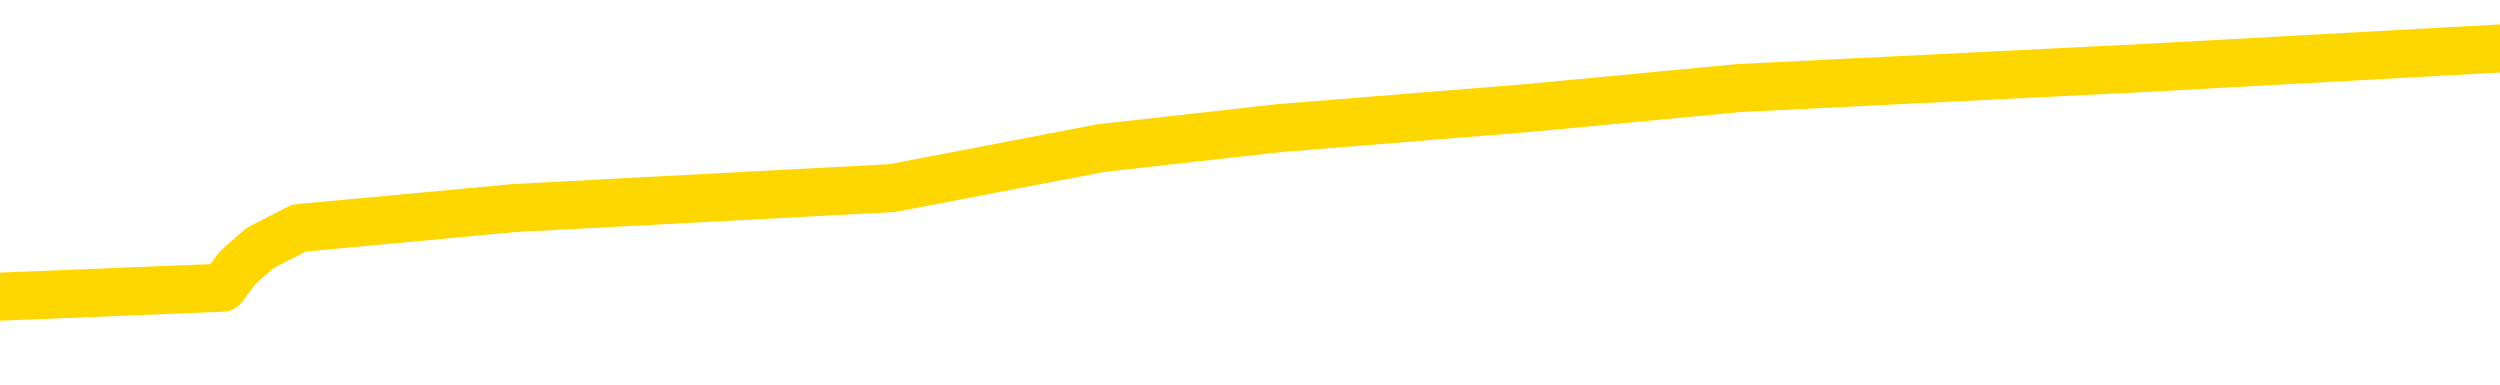 <svg xmlns="http://www.w3.org/2000/svg" version="1.1" viewBox="0 0 6500 1000">
	<path fill="none" stroke="gold" stroke-width="125" stroke-linecap="round" stroke-linejoin="round" d="M0 150878  L-1038487 150878 L-1038303 150826 L-1037813 150722 L-1037519 150670 L-1037208 150567 L-1036974 150515 L-1036920 150411 L-1036861 150307 L-1036708 150255 L-1036667 150152 L-1036535 150100 L-1036242 150048 L-1035702 150048 L-1035091 149996 L-1035043 149996 L-1034403 149944 L-1034370 149944 L-1033844 149944 L-1033712 149892 L-1033322 149788 L-1032993 149685 L-1032876 149581 L-1032665 149477 L-1031948 149477 L-1031378 149425 L-1031271 149425 L-1031096 149373 L-1030875 149269 L-1030474 149217 L-1030448 149114 L-1029520 149010 L-1029432 148906 L-1029350 148802 L-1029280 148699 L-1028983 148647 L-1028831 148543 L-1026941 148595 L-1026840 148595 L-1026577 148595 L-1026284 148647 L-1026142 148543 L-1025894 148543 L-1025858 148491 L-1025700 148439 L-1025236 148335 L-1024983 148283 L-1024771 148180 L-1024519 148128 L-1024171 148076 L-1023243 147972 L-1023150 147868 L-1022739 147816 L-1021568 147713 L-1020379 147661 L-1020287 147557 L-1020259 147453 L-1019993 147349 L-1019694 147245 L-1019565 147142 L-1019528 147038 L-1018713 147038 L-1018329 147090 L-1017269 147142 L-1017208 147142 L-1016943 148180 L-1016471 149166 L-1016279 150152 L-1016015 151138 L-1015678 151086 L-1015543 151034 L-1015087 150982 L-1014344 150930 L-1014327 150878 L-1014161 150774 L-1014093 150774 L-1013577 150722 L-1012548 150722 L-1012352 150670 L-1011864 150619 L-1011502 150567 L-1011093 150567 L-1010707 150619 L-1009004 150619 L-1008906 150619 L-1008834 150619 L-1008773 150619 L-1008588 150567 L-1008252 150567 L-1007611 150515 L-1007534 150463 L-1007473 150463 L-1007286 150411 L-1007207 150411 L-1007030 150359 L-1007011 150307 L-1006781 150307 L-1006393 150255 L-1005504 150255 L-1005465 150203 L-1005376 150152 L-1005349 150048 L-1004341 149996 L-1004191 149892 L-1004167 149840 L-1004034 149788 L-1003994 149736 L-1002736 149685 L-1002678 149685 L-1002139 149633 L-1002086 149633 L-1002039 149633 L-1001644 149581 L-1001505 149529 L-1001305 149477 L-1001158 149477 L-1000993 149477 L-1000717 149529 L-1000358 149529 L-999806 149477 L-999161 149425 L-998902 149321 L-998748 149269 L-998347 149217 L-998307 149166 L-998186 149114 L-998125 149166 L-998111 149166 L-998017 149166 L-997724 149114 L-997572 148906 L-997242 148802 L-997164 148699 L-997088 148647 L-996862 148491 L-996795 148387 L-996567 148283 L-996515 148180 L-996350 148128 L-995345 148076 L-995161 148024 L-994610 147972 L-994217 147868 L-993820 147816 L-992970 147713 L-992891 147661 L-992312 147609 L-991871 147609 L-991630 147557 L-991473 147557 L-991072 147453 L-991052 147453 L-990607 147401 L-990201 147349 L-990065 147245 L-989890 147142 L-989754 147038 L-989503 146934 L-988504 146882 L-988422 146830 L-988286 146778 L-988247 146727 L-987358 146675 L-987142 146623 L-986699 146571 L-986581 146519 L-986524 146467 L-985848 146467 L-985748 146415 L-985719 146415 L-984377 146363 L-983971 146311 L-983932 146259 L-983004 146208 L-982905 146156 L-982773 146104 L-982368 146052 L-982342 146000 L-982249 145948 L-982033 145896 L-981622 145792 L-980468 145689 L-980176 145585 L-980148 145481 L-979540 145429 L-979290 145325 L-979270 145274 L-978341 145222 L-978289 145118 L-978167 145066 L-978149 144962 L-977993 144910 L-977818 144806 L-977682 144755 L-977625 144703 L-977517 144651 L-977432 144599 L-977199 144547 L-977124 144495 L-976815 144443 L-976697 144391 L-976528 144339 L-976436 144288 L-976334 144288 L-976311 144236 L-976233 144236 L-976135 144132 L-975769 144080 L-975664 144028 L-975161 143976 L-974709 143924 L-974671 143872 L-974647 143820 L-974606 143769 L-974477 143717 L-974376 143665 L-973935 143613 L-973652 143561 L-973060 143509 L-972930 143457 L-972655 143353 L-972503 143302 L-972349 143250 L-972264 143146 L-972186 143094 L-972001 143042 L-971950 143042 L-971922 142990 L-971843 142938 L-971820 142886 L-971536 142783 L-970933 142679 L-969937 142627 L-969639 142575 L-968905 142523 L-968661 142471 L-968571 142419 L-967994 142367 L-967295 142316 L-966543 142264 L-966224 142212 L-965842 142108 L-965764 142056 L-965130 142004 L-964945 141952 L-964857 141952 L-964727 141952 L-964414 141900 L-964365 141848 L-964223 141797 L-964201 141745 L-963234 141693 L-962688 141641 L-962210 141641 L-962149 141641 L-961825 141641 L-961804 141589 L-961741 141589 L-961531 141537 L-961454 141485 L-961400 141433 L-961377 141381 L-961338 141330 L-961322 141278 L-960565 141226 L-960549 141174 L-959749 141122 L-959597 141070 L-958691 141018 L-958185 140966 L-957956 140862 L-957915 140862 L-957799 140811 L-957623 140759 L-956869 140811 L-956734 140759 L-956570 140707 L-956252 140655 L-956076 140551 L-955054 140447 L-955030 140344 L-954779 140292 L-954566 140188 L-953932 140136 L-953694 140032 L-953662 139928 L-953484 139825 L-953403 139721 L-953313 139669 L-953249 139565 L-952809 139461 L-952785 139409 L-952244 139358 L-951989 139306 L-951494 139254 L-950617 139202 L-950580 139150 L-950527 139098 L-950486 139046 L-950369 138994 L-950092 138942 L-949885 138839 L-949688 138735 L-949665 138631 L-949615 138527 L-949575 138475 L-949497 138423 L-948900 138320 L-948840 138268 L-948736 138216 L-948582 138164 L-947950 138112 L-947269 138060 L-946967 137956 L-946620 137905 L-946422 137853 L-946374 137749 L-946054 137697 L-945426 137645 L-945279 137593 L-945243 137541 L-945185 137489 L-945108 137386 L-944867 137386 L-944779 137334 L-944685 137282 L-944391 137230 L-944257 137178 L-944197 137126 L-944160 137022 L-943888 137022 L-942882 136970 L-942706 136919 L-942655 136919 L-942363 136867 L-942170 136763 L-941837 136711 L-941330 136659 L-940768 136555 L-940754 136451 L-940737 136400 L-940637 136296 L-940522 136192 L-940483 136088 L-940445 136036 L-940380 136036 L-940351 135984 L-940212 136036 L-939920 136036 L-939870 136036 L-939764 136036 L-939500 135984 L-939035 135933 L-938891 135933 L-938836 135829 L-938779 135777 L-938588 135725 L-938223 135673 L-938008 135673 L-937814 135673 L-937756 135673 L-937697 135569 L-937543 135517 L-937273 135466 L-936843 135725 L-936828 135725 L-936751 135673 L-936686 135621 L-936557 135258 L-936533 135206 L-936249 135154 L-936202 135102 L-936147 135050 L-935685 134998 L-935646 134998 L-935605 134947 L-935415 134895 L-934935 134843 L-934448 134791 L-934431 134739 L-934393 134687 L-934136 134635 L-934059 134531 L-933829 134480 L-933813 134376 L-933519 134272 L-933076 134220 L-932630 134168 L-932125 134116 L-931971 134064 L-931685 134012 L-931645 133909 L-931313 133857 L-931092 133805 L-930575 133701 L-930499 133649 L-930251 133545 L-930057 133442 L-929997 133390 L-929220 133338 L-929146 133338 L-928915 133286 L-928899 133286 L-928837 133234 L-928641 133182 L-928177 133182 L-928154 133130 L-928024 133130 L-926723 133130 L-926707 133130 L-926630 133078 L-926536 133078 L-926319 133078 L-926167 133026 L-925988 133078 L-925934 133130 L-925648 133182 L-925608 133182 L-925238 133182 L-924798 133182 L-924615 133182 L-924294 133130 L-923999 133130 L-923553 133026 L-923481 132975 L-923019 132871 L-922581 132819 L-922399 132767 L-920945 132663 L-920813 132611 L-920356 132508 L-920129 132456 L-919743 132352 L-919227 132248 L-918272 132144 L-917478 132040 L-916804 131989 L-916378 131885 L-916067 131833 L-915837 131677 L-915154 131522 L-915141 131366 L-914931 131158 L-914909 131106 L-914735 131003 L-913785 130951 L-913516 130847 L-912701 130795 L-912391 130691 L-912353 130639 L-912296 130536 L-911679 130484 L-911041 130380 L-909415 130328 L-908741 130276 L-908099 130276 L-908021 130276 L-907965 130276 L-907929 130276 L-907901 130224 L-907789 130120 L-907771 130069 L-907749 130017 L-907595 129965 L-907542 129861 L-907464 129809 L-907344 129757 L-907247 129705 L-907129 129653 L-906860 129550 L-906590 129498 L-906573 129394 L-906373 129342 L-906226 129238 L-905999 129186 L-905865 129134 L-905556 129083 L-905496 129031 L-905143 128927 L-904795 128875 L-904694 128823 L-904629 128719 L-904569 128667 L-904185 128564 L-903804 128512 L-903700 128460 L-903440 128408 L-903168 128304 L-903009 128252 L-902977 128200 L-902915 128148 L-902774 128097 L-902590 128045 L-902545 127993 L-902257 127993 L-902241 127941 L-902008 127941 L-901947 127889 L-901909 127889 L-901329 127837 L-901195 127785 L-901172 127578 L-901153 127214 L-901136 126799 L-901120 126384 L-901096 125969 L-901079 125658 L-901058 125294 L-901041 124931 L-901018 124723 L-901001 124516 L-900980 124360 L-900963 124256 L-900914 124101 L-900842 123945 L-900807 123686 L-900784 123478 L-900748 123270 L-900706 123063 L-900670 122959 L-900654 122751 L-900629 122596 L-900592 122492 L-900575 122336 L-900552 122233 L-900535 122129 L-900516 122025 L-900500 121921 L-900471 121765 L-900445 121610 L-900400 121558 L-900383 121454 L-900341 121402 L-900293 121298 L-900222 121195 L-900207 121091 L-900191 120987 L-900129 120935 L-900090 120883 L-900050 120831 L-899884 120779 L-899819 120728 L-899803 120676 L-899759 120572 L-899701 120520 L-899488 120468 L-899455 120416 L-899412 120364 L-899334 120312 L-898797 120261 L-898719 120209 L-898614 120105 L-898526 120053 L-898350 120001 L-897999 119949 L-897843 119897 L-897405 119845 L-897249 119793 L-897119 119742 L-896415 119638 L-896214 119586 L-895253 119482 L-894771 119430 L-894672 119430 L-894579 119378 L-894334 119326 L-894261 119275 L-893818 119171 L-893722 119119 L-893707 119067 L-893691 119015 L-893666 118963 L-893200 118911 L-892984 118859 L-892844 118807 L-892550 118756 L-892462 118704 L-892420 118652 L-892390 118600 L-892218 118548 L-892159 118496 L-892083 118444 L-892002 118392 L-891932 118392 L-891623 118340 L-891538 118289 L-891324 118237 L-891289 118185 L-890606 118133 L-890507 118081 L-890302 118029 L-890255 117977 L-889977 117925 L-889915 117873 L-889898 117770 L-889820 117718 L-889512 117614 L-889487 117562 L-889433 117458 L-889410 117406 L-889288 117354 L-889152 117251 L-888908 117199 L-888782 117199 L-888136 117147 L-888120 117147 L-888095 117147 L-887915 117043 L-887839 116991 L-887747 116939 L-887319 116887 L-886903 116836 L-886510 116732 L-886431 116680 L-886412 116628 L-886049 116576 L-885813 116524 L-885585 116472 L-885271 116420 L-885194 116368 L-885113 116265 L-884935 116161 L-884919 116109 L-884654 116005 L-884574 115953 L-884343 115901 L-884117 115850 L-883802 115850 L-883626 115798 L-883265 115798 L-882874 115746 L-882804 115642 L-882740 115590 L-882600 115486 L-882548 115434 L-882447 115331 L-881945 115279 L-881748 115227 L-881501 115175 L-881315 115123 L-881016 115071 L-880940 115019 L-880774 114915 L-879889 114864 L-879861 114760 L-879738 114656 L-879159 114604 L-879081 114552 L-878368 114552 L-878056 114552 L-877843 114552 L-877826 114552 L-877440 114552 L-876914 114448 L-876468 114396 L-876139 114345 L-875986 114293 L-875660 114293 L-875482 114241 L-875400 114241 L-875194 114137 L-875018 114085 L-874089 114033 L-873200 113981 L-873161 113929 L-872933 113929 L-872554 113878 L-871766 113826 L-871532 113774 L-871456 113722 L-871099 113670 L-870527 113566 L-870260 113514 L-869873 113462 L-869770 113462 L-869600 113462 L-868981 113462 L-868770 113462 L-868462 113462 L-868409 113411 L-868282 113359 L-868228 113307 L-868109 113255 L-867773 113151 L-866814 113099 L-866682 112995 L-866481 112943 L-865849 112892 L-865538 112840 L-865124 112788 L-865097 112736 L-864951 112684 L-864531 112632 L-863199 112632 L-863152 112580 L-863023 112476 L-863006 112425 L-862428 112321 L-862223 112269 L-862193 112217 L-862152 112165 L-862095 112113 L-862057 112061 L-861979 112009 L-861836 111957 L-861382 111906 L-861264 111854 L-860978 111802 L-860606 111750 L-860509 111698 L-860183 111646 L-859828 111594 L-859658 111542 L-859611 111490 L-859502 111439 L-859413 111387 L-859385 111335 L-859309 111231 L-859005 111179 L-858971 111075 L-858900 111023 L-858532 110971 L-858196 110920 L-858115 110920 L-857896 110868 L-857724 110816 L-857697 110764 L-857200 110712 L-856650 110608 L-855770 110556 L-855671 110453 L-855595 110401 L-855320 110349 L-855073 110245 L-854999 110193 L-854937 110089 L-854818 110037 L-854776 109985 L-854666 109934 L-854589 109830 L-853888 109778 L-853643 109726 L-853603 109674 L-853447 109622 L-852848 109622 L-852621 109622 L-852529 109622 L-852053 109622 L-851456 109518 L-850936 109467 L-850915 109415 L-850770 109363 L-850450 109363 L-849908 109363 L-849676 109363 L-849506 109363 L-849019 109311 L-848792 109259 L-848707 109207 L-848360 109155 L-848034 109155 L-847511 109103 L-847184 109051 L-846584 109000 L-846386 108896 L-846334 108844 L-846293 108792 L-846012 108740 L-845328 108636 L-845018 108584 L-844993 108481 L-844802 108429 L-844579 108377 L-844493 108325 L-843829 108221 L-843805 108169 L-843583 108065 L-843253 108014 L-842901 107910 L-842696 107858 L-842464 107754 L-842206 107702 L-842016 107598 L-841969 107546 L-841742 107495 L-841707 107443 L-841551 107391 L-841336 107339 L-841163 107287 L-841072 107235 L-840795 107183 L-840551 107131 L-840236 107079 L-839809 107079 L-839772 107079 L-839289 107079 L-839055 107079 L-838844 107028 L-838617 106976 L-838068 106976 L-837820 106924 L-836986 106924 L-836931 106872 L-836909 106820 L-836751 106768 L-836289 106716 L-836249 106664 L-835909 106560 L-835776 106509 L-835553 106457 L-834981 106405 L-834509 106353 L-834314 106301 L-834122 106249 L-833932 106197 L-833830 106145 L-833462 106093 L-833415 106042 L-833334 105990 L-832040 105938 L-831992 105886 L-831724 105886 L-831579 105886 L-831028 105886 L-830911 105834 L-830829 105782 L-830470 105730 L-830247 105678 L-829965 105626 L-829636 105523 L-829128 105471 L-829016 105419 L-828937 105367 L-828772 105315 L-828478 105315 L-828009 105315 L-827813 105367 L-827762 105367 L-827112 105315 L-826991 105263 L-826537 105263 L-826501 105211 L-826032 105159 L-825922 105107 L-825905 105056 L-825689 105056 L-825508 105004 L-824977 105004 L-823947 105004 L-823748 104952 L-823289 104900 L-822341 104796 L-822242 104744 L-821889 104640 L-821828 104588 L-821813 104537 L-821778 104485 L-821409 104433 L-821289 104381 L-821047 104329 L-820883 104277 L-820695 104225 L-820575 104173 L-819504 104070 L-818646 104018 L-818434 103914 L-818336 103862 L-818162 103758 L-817829 103706 L-817757 103654 L-817700 103603 L-817524 103603 L-817135 103551 L-816900 103499 L-816789 103447 L-816672 103395 L-815691 103343 L-815665 103291 L-815071 103187 L-815039 103187 L-814890 103135 L-814606 103084 L-813694 103084 L-812748 103084 L-812595 103032 L-812492 103032 L-812361 102980 L-812217 102928 L-812191 102876 L-812077 102824 L-811858 102772 L-811177 102720 L-811048 102668 L-810744 102617 L-810505 102513 L-810172 102461 L-809533 102409 L-809191 102305 L-809129 102253 L-808973 102253 L-808052 102253 L-807581 102253 L-807538 102253 L-807525 102201 L-807484 102149 L-807462 102098 L-807435 102046 L-807291 101994 L-806868 101942 L-806533 101942 L-806342 101890 L-805913 101890 L-805725 101838 L-805336 101734 L-804802 101682 L-804430 101631 L-804408 101631 L-804158 101579 L-804040 101527 L-803964 101475 L-803828 101423 L-803789 101371 L-803709 101319 L-803315 101267 L-802819 101215 L-802707 101112 L-802534 101060 L-802226 101008 L-801778 100956 L-801455 100904 L-801313 100800 L-800885 100696 L-800732 100593 L-800677 100489 L-799863 100437 L-799843 100385 L-799472 100333 L-799415 100333 L-798286 100281 L-798218 100281 L-797659 100229 L-797465 100177 L-797328 100126 L-797095 100074 L-796748 100022 L-796713 99918 L-796678 99866 L-796610 99762 L-796261 99710 L-796089 99659 L-795604 99607 L-795588 99555 L-795262 99503 L-795105 99451 L-793964 99347 L-793939 99295 L-793748 99192 L-793554 99140 L-793304 99088 L-793287 99036 L-792267 98984 L-791969 98932 L-791893 98880 L-791757 98776 L-791582 98724 L-791005 98621 L-790789 98569 L-790725 98517 L-790595 98465 L-790558 98361 L-790035 98309 L-789897 118756 L-789882 118756 L-789860 118756 L-789839 118756 L-789612 98257 L-788836 98257 L-788795 98257 L-788427 98257 L-788349 98206 L-788296 98154 L-787623 98102 L-786881 98050 L-786456 98050 L-786008 97998 L-784947 97946 L-784635 97842 L-784225 97842 L-784153 97790 L-783629 97790 L-783534 97790 L-783516 97790 L-783072 97738 L-782886 97635 L-782106 97531 L-781433 97479 L-781021 97323 L-780789 97220 L-780649 97168 L-780567 97064 L-780547 97012 L-780471 97012 L-780343 96960 L-780026 97012 L-779802 97012 L-779477 96960 L-779414 96960 L-779044 96960 L-779011 96960 L-778803 96960 L-778135 96960 L-778058 96960 L-777900 96856 L-777789 96856 L-777463 96804 L-777308 96752 L-776967 96752 L-776910 96649 L-776572 96545 L-776368 96493 L-776315 96389 L-774939 96337 L-774809 96285 L-774376 96234 L-774055 96182 L-773227 96078 L-773104 96026 L-772373 95922 L-772217 95818 L-772177 95766 L-772123 95715 L-772100 95663 L-771986 95611 L-771689 95559 L-771400 95507 L-771345 95455 L-771225 95403 L-771194 95351 L-771095 95299 L-770651 95299 L-770499 95248 L-769664 95248 L-769122 95196 L-768787 95196 L-768771 95144 L-768696 95092 L-768580 95040 L-768385 94988 L-768121 94936 L-767286 94884 L-767190 94832 L-766668 94781 L-766627 94729 L-766527 94677 L-765699 94677 L-765564 94625 L-765225 94625 L-764671 94573 L-764291 94521 L-764128 94469 L-763819 94417 L-763006 94365 L-762700 94313 L-762431 94313 L-762110 94313 L-761789 94365 L-761514 94365 L-760685 94262 L-760590 94210 L-760497 94054 L-760393 93898 L-760006 93743 L-759526 93639 L-759509 93587 L-759391 93535 L-759023 93431 L-758928 93379 L-758094 93276 L-758017 93224 L-757718 93172 L-757627 93120 L-757220 93016 L-757109 92912 L-756410 92860 L-755937 92809 L-755877 92757 L-755658 92653 L-755384 92601 L-755271 92549 L-754244 92497 L-753858 92445 L-753837 92393 L-753505 92341 L-753260 92290 L-752827 92238 L-752717 92186 L-752599 92134 L-752147 92030 L-751557 91978 L-751220 91926 L-749327 91874 L-749214 91771 L-749002 91719 L-747684 91667 L-747577 79991 L-747511 68470 L-747475 57832 L-747413 57832 L-746914 69404 L-746239 80821 L-746217 91355 L-745946 91252 L-744978 91252 L-744289 91200 L-744127 91148 L-743586 91096 L-743496 91044 L-742477 90992 L-741529 90888 L-741164 90940 L-741061 90992 L-740473 90992 L-740413 90992 L-740313 90940 L-739873 90837 L-739765 90785 L-739323 90733 L-738324 90577 L-738067 90421 L-737964 90266 L-737834 90162 L-737468 90058 L-736887 89954 L-736856 89902 L-736540 89851 L-734557 89799 L-734441 89747 L-734374 89747 L-734015 89695 L-732397 89643 L-732219 89643 L-732075 89643 L-731252 89695 L-731199 89747 L-731145 89747 L-730711 89747 L-729730 89799 L-729657 89799 L-728572 89747 L-728359 89747 L-727643 89643 L-727254 89591 L-727035 89487 L-726716 89384 L-726222 89280 L-726094 89228 L-725866 89124 L-725633 89020 L-725574 88968 L-725284 88916 L-725012 88813 L-723982 88761 L-722317 88709 L-721898 88657 L-721761 88605 L-721605 88605 L-721300 88553 L-721071 88449 L-720913 88398 L-720754 88294 L-720584 88190 L-720537 88138 L-720484 88086 L-720462 88086 L-720076 88034 L-719826 88034 L-719556 88034 L-719395 88034 L-719305 88034 L-717647 88034 L-717481 88086 L-717102 88034 L-716642 88034 L-716032 87930 L-714939 87879 L-714508 87827 L-714476 87775 L-714414 87723 L-714396 87671 L-712693 87619 L-712651 87567 L-712184 87515 L-711998 87463 L-711965 87360 L-711370 87308 L-711320 87256 L-710998 87204 L-710947 87152 L-710736 87100 L-710718 87048 L-710452 86944 L-710399 86893 L-709930 86841 L-709420 86737 L-709342 86737 L-709047 86685 L-709031 86633 L-708992 86581 L-708921 86529 L-708764 86477 L-707818 86477 L-707761 86477 L-707240 86477 L-707048 86426 L-706947 86426 L-706721 86374 L-706211 86374 L-705823 87775 L-705754 87775 L-705405 87723 L-705048 87671 L-703920 86166 L-703868 86062 L-703642 86010 L-703608 85959 L-703483 85855 L-703385 85855 L-703120 85855 L-702380 85907 L-701801 85907 L-701508 85907 L-700802 85907 L-700623 85855 L-700600 85855 L-699964 85803 L-699653 85751 L-699256 85751 L-699227 85699 L-699206 85647 L-699052 85595 L-698367 85595 L-698350 85595 L-698010 85595 L-697738 85543 L-697700 85491 L-697644 85388 L-697622 85336 L-697550 85284 L-697218 85232 L-697112 85180 L-697084 85076 L-696885 85024 L-696733 84973 L-695865 84921 L-695302 84817 L-695286 84817 L-695185 84765 L-695083 84817 L-694936 84817 L-694858 84817 L-694820 84765 L-694765 84713 L-694691 84661 L-694546 84609 L-694064 84609 L-693660 84557 L-692794 84609 L-692774 84609 L-692516 84609 L-692439 84609 L-692410 84557 L-692400 84454 L-692383 84402 L-692090 84350 L-692050 84298 L-691978 84246 L-691905 84194 L-691700 84142 L-691540 83987 L-691238 83831 L-691161 83623 L-691144 83468 L-690928 83364 L-690696 83364 L-690586 83416 L-690217 83468 L-690059 83468 L-689827 83468 L-689659 83468 L-689513 83416 L-689381 83364 L-688106 83260 L-687702 83156 L-687641 83104 L-687525 83001 L-687099 82949 L-687084 82845 L-687022 82793 L-686749 82689 L-686636 82637 L-686354 82533 L-686077 82482 L-685652 82378 L-685629 82326 L-685551 82274 L-685426 82222 L-684839 82170 L-684448 82118 L-684112 82066 L-683523 82015 L-683421 82015 L-683250 81963 L-683114 81963 L-682286 81911 L-681101 81859 L-681065 81807 L-681010 81807 L-680789 81755 L-680584 81755 L-680429 81755 L-680173 81703 L-680096 81651 L-679554 81599 L-679517 81548 L-679268 81496 L-678881 81444 L-678055 81392 L-677697 81340 L-677387 81340 L-677129 81288 L-676905 81236 L-676499 81184 L-676382 81132 L-676199 81080 L-676146 81080 L-675957 81029 L-675786 80977 L-675758 80925 L-675477 80873 L-675167 80821 L-675029 80769 L-674719 80717 L-674525 80717 L-674510 80665 L-673790 80665 L-673657 80562 L-673359 80510 L-673269 80458 L-672668 80458 L-672630 80406 L-672551 80354 L-671931 80302 L-671779 80198 L-671739 80146 L-671428 80094 L-671236 80043 L-671043 79939 L-670988 79835 L-670679 79783 L-670627 79731 L-670572 79783 L-670546 79783 L-670422 79783 L-669611 79731 L-669535 79679 L-668994 79627 L-668725 79576 L-668066 79524 L-667158 79472 L-666917 79420 L-666384 79368 L-666167 79316 L-665060 79368 L-665010 79368 L-664234 79368 L-663686 79316 L-663575 79264 L-663422 79160 L-663367 79108 L-663202 79057 L-662824 79005 L-662377 78953 L-662322 78901 L-662168 78849 L-661488 78797 L-661268 78745 L-660750 78693 L-659901 78590 L-659885 78538 L-658094 78486 L-657539 78434 L-657422 78382 L-656416 78330 L-656380 78278 L-656147 78278 L-656055 78278 L-656015 78278 L-655683 78226 L-655331 78174 L-655066 78071 L-654779 78019 L-654468 77915 L-654214 77811 L-654120 77759 L-653630 77707 L-653423 77655 L-652857 77604 L-652743 77655 L-652392 77604 L-652340 77604 L-652300 77604 L-651697 77500 L-650963 77396 L-650382 77292 L-650146 77188 L-649606 77033 L-649453 76929 L-648951 76877 L-648742 76773 L-648719 76773 L-648660 76721 L-647697 76721 L-647520 76669 L-647078 76618 L-647054 76514 L-646899 76462 L-646817 76462 L-646667 76514 L-646020 76514 L-645970 76462 L-644850 76410 L-643866 76358 L-643805 76306 L-643084 76254 L-642219 76202 L-641840 76151 L-641621 76151 L-640862 76099 L-640810 76047 L-640501 75943 L-639649 75943 L-639456 75891 L-639279 75839 L-639055 75839 L-638928 75787 L-638736 75787 L-638504 75735 L-638334 75787 L-638048 75735 L-637768 75735 L-637685 75683 L-637515 75632 L-637498 75528 L-637344 75476 L-637305 75424 L-636530 75372 L-636453 75372 L-636221 75268 L-635794 75216 L-635449 75165 L-634865 75113 L-634597 75113 L-634338 75113 L-634208 75009 L-634192 74957 L-634078 74905 L-634054 74853 L-633820 74801 L-633784 74749 L-632468 74749 L-632412 74697 L-631733 74594 L-631161 74594 L-631035 74594 L-630882 74594 L-630805 74594 L-630493 74490 L-630220 74438 L-630131 74334 L-630030 74334 L-629102 74282 L-629026 74282 L-628662 74282 L-628637 74230 L-628601 74179 L-627825 74075 L-627733 74023 L-627593 73971 L-627191 73919 L-626930 73919 L-626686 73971 L-626472 73919 L-626392 73919 L-626315 73919 L-626239 73919 L-626052 73971 L-625986 73971 L-625736 73971 L-625681 73919 L-625543 73867 L-625464 73763 L-625350 73711 L-625127 73660 L-624963 73608 L-624922 73556 L-624753 73504 L-624382 73452 L-624367 73400 L-624251 73348 L-623530 73296 L-623494 73244 L-623361 73244 L-623013 73193 L-622602 73193 L-622565 73193 L-622487 73141 L-622449 73089 L-622084 73037 L-621880 72985 L-621865 72933 L-621520 72881 L-621171 72881 L-620845 72881 L-620744 72829 L-620591 72829 L-620396 72777 L-620165 72777 L-620072 72777 L-619917 72777 L-619840 72777 L-619799 72725 L-619685 72674 L-619662 72622 L-619411 72622 L-619273 72518 L-618695 72362 L-617867 72258 L-617379 72155 L-617257 72103 L-617219 72051 L-617206 71999 L-617054 71895 L-616953 71791 L-616720 71740 L-616330 71636 L-616025 71584 L-616010 71532 L-615839 71480 L-615600 71376 L-615004 71376 L-614400 71324 L-614361 71324 L-614320 71324 L-614167 71272 L-614114 71221 L-614051 71169 L-613983 71117 L-613929 71013 L-613903 70961 L-613857 70909 L-613762 70805 L-613625 70754 L-613472 70702 L-613340 70650 L-613299 70650 L-613263 70598 L-613201 70546 L-612928 70442 L-612613 70390 L-612572 70286 L-612487 70235 L-612310 70183 L-612073 70131 L-611715 70079 L-611685 70027 L-611116 69975 L-610993 69923 L-610757 69871 L-610734 69871 L-610453 69819 L-610167 69819 L-609912 69819 L-609340 69768 L-609043 69716 L-608967 69664 L-608268 69612 L-608191 69560 L-608156 69508 L-608129 69456 L-608078 69352 L-607884 69300 L-607744 69197 L-607708 69145 L-607667 69093 L-607072 69041 L-606840 68989 L-606556 69352 L-606502 69664 L-606428 70027 L-606350 70338 L-606114 70235 L-605870 70183 L-605734 70131 L-605628 70079 L-605548 70027 L-605161 69923 L-605034 69871 L-604881 69819 L-604844 69768 L-604698 69716 L-604476 69664 L-604302 69612 L-604233 69560 L-603412 69456 L-603396 69456 L-603101 69404 L-602313 69352 L-602003 69352 L-601857 69300 L-601629 69249 L-601428 69145 L-600491 69093 L-600455 69041 L-600432 68989 L-600391 68885 L-600123 68833 L-599526 68782 L-599462 68730 L-599427 68678 L-599410 68626 L-598715 68626 L-598514 68626 L-598482 68626 L-598148 68626 L-598041 68574 L-597416 68470 L-596912 68418 L-596874 68314 L-596432 68314 L-596336 68263 L-596177 68263 L-595864 68263 L-595852 68263 L-595412 68314 L-594930 68366 L-594801 68366 L-594480 68366 L-594412 68314 L-594108 68314 L-593932 68263 L-593738 68211 L-593496 68107 L-593298 68003 L-593273 67899 L-592694 67847 L-592624 67796 L-592215 67744 L-592160 67692 L-592114 67640 L-591750 67588 L-591604 67536 L-591399 67484 L-591302 67484 L-591147 67432 L-591086 67380 L-590938 67277 L-590838 67225 L-590281 67225 L-590258 67329 L-590086 67380 L-589544 67432 L-589483 67432 L-589430 67329 L-589401 67225 L-589330 67173 L-589313 67069 L-589250 67017 L-589213 66913 L-589059 66861 L-588733 66810 L-588167 66758 L-588153 66706 L-588091 66602 L-587989 66498 L-587943 66498 L-587700 66446 L-587278 66446 L-587123 66446 L-585382 66343 L-584840 66291 L-583897 66239 L-583487 66187 L-582946 66083 L-582750 66031 L-582581 65979 L-582285 65927 L-582171 65875 L-582156 65875 L-582001 65824 L-581861 65772 L-581784 65668 L-581652 65668 L-581305 65668 L-580934 65720 L-580336 65720 L-580160 65720 L-580004 65668 L-579735 65616 L-579583 65616 L-579292 65772 L-579269 65875 L-579186 65979 L-578958 66083 L-578259 66031 L-578132 65979 L-577701 65927 L-577606 65875 L-576402 65875 L-576352 65824 L-576059 65824 L-575656 65772 L-575380 65668 L-575361 65616 L-575243 65564 L-575167 65512 L-574985 65460 L-574505 65408 L-574054 65305 L-573644 65253 L-573613 65201 L-573195 65149 L-573081 65149 L-572963 65149 L-572947 65149 L-572753 65097 L-572732 64993 L-572499 64941 L-572056 64889 L-571737 64786 L-571272 64786 L-571107 64734 L-570952 64682 L-570796 64682 L-570342 64682 L-570023 64682 L-569968 64734 L-569597 64734 L-569559 64786 L-569233 64786 L-569116 64734 L-569018 64682 L-568692 64578 L-568305 64526 L-568044 64474 L-567685 64371 L-567429 64319 L-565259 64267 L-565209 64215 L-565187 64163 L-564775 64163 L-564714 64163 L-564644 64215 L-564413 64215 L-564102 64163 L-563799 64059 L-563754 64007 L-563447 63955 L-563314 63903 L-563097 63852 L-562385 63800 L-562230 63800 L-562091 63748 L-561943 63748 L-561922 63748 L-561727 63696 L-561702 63644 L-561611 63592 L-561589 63540 L-561573 63488 L-561472 63436 L-560544 63385 L-560086 63385 L-558994 63281 L-558571 63281 L-558167 63229 L-558129 63177 L-557875 63125 L-557101 63021 L-557084 62969 L-557060 62918 L-556867 62866 L-556131 62814 L-555861 62762 L-555821 62710 L-555422 62606 L-555397 62554 L-554608 62502 L-553928 62450 L-552557 62399 L-552287 62347 L-552238 62295 L-551701 62191 L-551668 62139 L-551566 62035 L-551242 61983 L-551163 61932 L-550894 61932 L-549981 61880 L-549842 61880 L-549594 61776 L-549048 61776 L-548626 61724 L-548433 61672 L-548418 61672 L-548280 61568 L-548186 61516 L-548059 61464 L-547799 61413 L-547774 61309 L-547682 61257 L-547372 61205 L-547312 61153 L-547195 61153 L-546845 61153 L-546035 61153 L-545803 61049 L-544974 61049 L-544742 60946 L-544526 60894 L-544007 60894 L-543369 60842 L-542953 60790 L-542630 60738 L-542150 60686 L-541724 60686 L-541663 60634 L-541314 60634 L-541274 60582 L-541260 60530 L-541161 60427 L-541115 60427 L-540630 60375 L-539828 60375 L-539494 60375 L-538413 60323 L-537933 60271 L-537910 60219 L-537770 60167 L-537214 60115 L-536517 60063 L-536208 60011 L-535986 59960 L-535882 59908 L-535779 59804 L-535108 59752 L-535014 59700 L-534992 59700 L-534915 59648 L-534737 59648 L-534565 59648 L-534384 59596 L-534371 59544 L-534294 59492 L-534130 59441 L-533615 59389 L-533599 59337 L-533459 59337 L-533096 59285 L-533072 59285 L-532942 59233 L-532917 59181 L-532555 59129 L-532029 59025 L-531936 58974 L-531720 58870 L-531626 58818 L-531602 58766 L-531137 58714 L-531060 58714 L-530659 58662 L-530208 58662 L-528956 58610 L-528918 58558 L-528486 58507 L-528453 58455 L-527734 58403 L-527558 58351 L-527422 58299 L-527115 58247 L-527061 58195 L-527036 58091 L-527020 57988 L-526845 57936 L-526655 57884 L-526148 57884 L-525774 57469 L-525436 57002 L-525397 56586 L-524678 56223 L-524584 56171 L-524546 56119 L-524004 56119 L-523981 56067 L-523578 56016 L-523153 55964 L-522882 55964 L-522702 55912 L-522456 55808 L-522433 55756 L-522376 55652 L-521760 55600 L-521257 55549 L-520870 55549 L-520251 55600 L-520035 55600 L-519880 55652 L-518587 55549 L-518488 55497 L-518046 55393 L-517714 55341 L-517414 55237 L-517171 55185 L-516437 55081 L-515858 55030 L-515028 54978 L-514928 54926 L-514370 54874 L-514232 54822 L-512590 54770 L-512529 54770 L-512436 54770 L-511469 54770 L-511291 54718 L-511004 54718 L-510786 54718 L-510708 54666 L-510437 54666 L-510321 54614 L-510168 54563 L-509858 54511 L-509780 54459 L-509689 54459 L-509611 54407 L-509495 54407 L-509316 54355 L-509224 54303 L-509186 54251 L-508683 54251 L-508464 54199 L-508335 54199 L-508180 54147 L-508125 54096 L-508000 54096 L-507615 54044 L-507107 53992 L-507035 53940 L-506554 53888 L-506477 53836 L-506377 53836 L-506144 53784 L-505679 53784 L-505449 53784 L-505433 53784 L-505200 53784 L-505046 53784 L-504984 53784 L-504791 53732 L-504520 53628 L-503769 53577 L-502816 53577 L-502780 53525 L-502555 53525 L-502115 53525 L-501834 53421 L-501486 53369 L-500417 53317 L-499489 53317 L-499358 53317 L-499311 53317 L-499242 53265 L-499087 53265 L-499010 53161 L-498836 53058 L-498402 52954 L-498198 52902 L-498137 52798 L-497555 52746 L-497401 52642 L-497285 52591 L-497244 52539 L-497075 52487 L-496938 52435 L-496727 52331 L-496650 52279 L-496626 52227 L-496418 52124 L-496008 52072 L-495983 52020 L-495760 51968 L-495615 51916 L-495580 51864 L-495567 51812 L-495544 51760 L-495311 51708 L-495125 51656 L-494908 51605 L-494883 51553 L-494194 51501 L-494090 51449 L-494054 51397 L-494034 51345 L-493840 51293 L-493786 51241 L-493669 51138 L-493588 51138 L-493477 51086 L-493163 51034 L-492703 50982 L-492448 50930 L-492214 50826 L-492084 50774 L-491732 50722 L-491672 50670 L-491520 50619 L-490947 50515 L-490861 50463 L-490708 50359 L-490412 50255 L-490042 50152 L-489739 50048 L-489662 49996 L-489257 49944 L-489089 49944 L-488945 49944 L-488405 49944 L-488344 49944 L-488328 49840 L-488162 49788 L-487957 49736 L-487882 49736 L-487789 49685 L-487379 49633 L-487364 49581 L-487340 49581 L-487147 49529 L-487070 49996 L-486900 50463 L-486838 50878 L-486822 51345 L-486308 51293 L-486086 51241 L-485467 51138 L-485214 51086 L-485020 51034 L-484981 50982 L-484907 50982 L-484842 50982 L-484191 50982 L-484153 51034 L-483978 51034 L-483912 51034 L-483238 51034 L-482849 50930 L-482588 50878 L-482350 50826 L-482272 50722 L-482257 50619 L-482054 50567 L-481684 50463 L-481458 50411 L-480823 50359 L-480803 50359 L-480416 50307 L-480322 50307 L-480264 50255 L-479988 50203 L-479678 50203 L-479601 50152 L-478750 50203 L-478407 50463 L-477970 50774 L-477536 51034 L-477041 51293 L-476892 51241 L-476623 51293 L-475385 51345 L-475329 51449 L-473565 51501 L-473375 51449 L-472365 51397 L-472214 51345 L-471838 51449 L-471517 51553 L-470912 51656 L-470842 51760 L-470665 51708 L-469836 51656 L-469698 51605 L-469311 51553 L-469127 51501 L-469083 51449 L-468963 51397 L-468753 51345 L-468306 51241 L-467957 51189 L-467825 51138 L-467416 51086 L-467066 51086 L-466781 51034 L-466587 50982 L-466433 50982 L-466269 50930 L-466201 50878 L-466101 50878 L-465867 50826 L-465751 50826 L-465698 50774 L-465156 50774 L-464691 50722 L-463509 50722 L-463376 50722 L-463351 50722 L-463299 50722 L-462631 50722 L-461596 50619 L-461402 50567 L-461223 50515 L-461071 50515 L-461031 50463 L-461016 50463 L-460954 50411 L-460629 50359 L-459468 50307 L-459275 50255 L-459097 50203 L-457984 50152 L-457124 50100 L-457018 50100 L-456544 50048 L-456351 50048 L-454030 49996 L-453952 49944 L-453831 49840 L-453796 49788 L-453759 49685 L-453665 49529 L-453449 49425 L-452868 49321 L-452481 49269 L-451709 49217 L-451631 49166 L-450933 49166 L-450392 49166 L-450351 49114 L-450221 49114 L-449757 49062 L-449718 49010 L-449584 48958 L-449215 48906 L-449186 48854 L-449036 48854 L-448635 48802 L-446811 48854 L-446004 48802 L-445285 48802 L-445269 48802 L-444955 48699 L-444393 48647 L-443892 48595 L-443373 48543 L-443352 48491 L-441608 48439 L-441439 48387 L-441243 48335 L-440349 48283 L-439831 48180 L-439620 48128 L-439362 48076 L-438653 48024 L-437702 47972 L-437044 47920 L-437005 47816 L-436718 47764 L-436636 47713 L-436540 47713 L-436409 47661 L-436331 47661 L-435596 47661 L-435259 47609 L-435209 47661 L-434954 47661 L-434668 47609 L-434242 47609 L-433662 47557 L-433403 47557 L-433251 47505 L-433004 47505 L-432966 47505 L-432168 47453 L-432131 47401 L-431954 47401 L-431544 47297 L-431316 47297 L-431239 47297 L-431108 47297 L-430992 47245 L-430644 47194 L-430581 47142 L-430428 47090 L-429687 47038 L-429576 46986 L-429406 46934 L-429367 46882 L-429072 46882 L-428671 46882 L-428494 46882 L-428400 46882 L-428090 46830 L-427289 46778 L-426830 46675 L-426311 46623 L-425822 46571 L-425126 46519 L-424080 46467 L-423811 46467 L-423757 46415 L-423597 46415 L-423345 46415 L-423099 46363 L-423020 46311 L-422806 46208 L-422494 46156 L-422030 46052 L-422016 46000 L-421720 46000 L-421706 45948 L-420715 45896 L-420043 45844 L-419708 45741 L-419092 45741 L-418955 45689 L-418316 45637 L-418186 45585 L-417235 45481 L-417135 45377 L-416576 45325 L-416167 45325 L-415739 45325 L-415648 45274 L-414813 45274 L-414449 45274 L-414410 45325 L-414278 45377 L-414101 45377 L-413884 45377 L-413831 45325 L-413674 45222 L-413421 45170 L-412320 45118 L-412243 45066 L-412024 45014 L-411893 44910 L-411857 44858 L-411663 44806 L-411564 44755 L-411080 44703 L-410795 44651 L-410635 44599 L-410540 44495 L-410269 44443 L-409999 44391 L-409983 44184 L-409845 44028 L-409706 43872 L-409380 43665 L-409071 43561 L-409030 43509 L-408954 43405 L-408839 43353 L-407988 43250 L-407662 43198 L-407330 43146 L-407198 43146 L-406982 43146 L-406965 43146 L-406285 43146 L-406192 43042 L-406168 42990 L-406153 42886 L-406114 42834 L-405702 42731 L-405433 42679 L-405393 42627 L-405024 42627 L-404815 42575 L-403732 42575 L-403715 42523 L-403687 42471 L-403667 42471 L-403290 42367 L-403035 42316 L-402787 42212 L-402647 42108 L-402515 42056 L-402183 42004 L-402090 41952 L-402030 41900 L-401471 41848 L-401410 41797 L-401254 41745 L-401060 41693 L-400868 41641 L-400852 41589 L-400814 41537 L-400775 41485 L-400504 41433 L-400381 41381 L-400349 41330 L-400249 41330 L-400093 41330 L-399952 41330 L-399668 41278 L-399343 41278 L-398647 41226 L-398624 41226 L-398115 41226 L-397269 41226 L-396906 41174 L-396751 41122 L-396147 41122 L-395977 41122 L-395916 41122 L-395861 41070 L-394806 41018 L-394787 41018 L-393881 41018 L-393860 41018 L-393693 40966 L-393451 40966 L-393401 40914 L-393346 40811 L-393208 40759 L-393169 40707 L-392241 40655 L-392185 40655 L-392063 40655 L-391992 40655 L-391876 40655 L-391698 40707 L-390715 40655 L-390576 40655 L-390458 40551 L-390163 40447 L-389916 40395 L-389880 40344 L-389825 40395 L-389803 40395 L-389670 40395 L-389591 40395 L-389454 40344 L-388831 40344 L-388664 40292 L-388200 40292 L-388023 40188 L-388007 40136 L-387947 40084 L-387830 40032 L-387348 39980 L-386652 39928 L-386279 39877 L-386110 39825 L-385144 39773 L-384989 39721 L-384811 39721 L-384718 39669 L-384463 39669 L-384293 39669 L-383646 39617 L-383635 39617 L-383055 39565 L-382916 39565 L-382861 39461 L-382126 39409 L-382087 39358 L-382010 39358 L-381368 39306 L-380593 39306 L-380501 39254 L-380452 39254 L-380437 39202 L-380401 39202 L-380384 39098 L-380322 39046 L-380305 38994 L-380285 38994 L-380131 38942 L-380092 38891 L-380076 38839 L-380037 38787 L-379897 38735 L-379821 38683 L-379456 38631 L-379108 38579 L-378335 38527 L-377732 38475 L-377536 38423 L-377306 38423 L-377168 38372 L-376530 38372 L-376241 38320 L-376219 38320 L-375759 38268 L-375526 38268 L-375471 38216 L-375433 38164 L-374930 38112 L-374380 38060 L-373591 38008 L-372468 38008 L-371574 37956 L-371486 37956 L-371187 37905 L-371115 37853 L-370999 37801 L-369822 37749 L-369474 37697 L-369452 37645 L-368933 37593 L-368786 37541 L-368678 37489 L-368468 37437 L-368314 37386 L-368291 37334 L-368097 37282 L-368020 37230 L-367877 37178 L-367076 37126 L-366930 37074 L-366650 37022 L-366472 36970 L-366163 36919 L-365351 36867 L-364423 36867 L-362831 36815 L-362587 36763 L-361947 36711 L-361751 36659 L-361673 36607 L-361156 36555 L-360924 36555 L-360901 36503 L-360769 36503 L-360430 36451 L-360419 36400 L-360202 36348 L-360165 36296 L-359624 36244 L-359095 36140 L-359027 36088 L-358734 36036 L-358186 35933 L-358151 35881 L-358098 35829 L-357999 35725 L-357767 35725 L-357186 35725 L-357089 35777 L-357015 35777 L-356683 35725 L-355933 35673 L-355894 35621 L-355214 35621 L-355059 35621 L-354733 35569 L-354517 35517 L-354286 35517 L-353989 35466 L-353743 35414 L-353392 35362 L-353339 35310 L-352579 35258 L-351886 35154 L-351536 35050 L-351072 34998 L-350438 34947 L-350029 34895 L-349952 34947 L-349526 34947 L-348883 34895 L-348714 34895 L-347972 34843 L-347785 34791 L-347489 34739 L-346917 34687 L-346892 34635 L-345873 34635 L-345386 34583 L-345293 34583 L-345232 34531 L-344943 34480 L-344657 34428 L-344596 34376 L-344416 34376 L-343705 34324 L-343529 34272 L-343331 34220 L-343179 34168 L-343087 34116 L-343026 34064 L-342484 34064 L-342173 34012 L-342081 33909 L-342004 33805 L-341437 33753 L-341346 33753 L-341091 33649 L-340764 33545 L-340727 33390 L-340572 33234 L-340340 33182 L-340018 33130 L-338886 33078 L-338686 33026 L-338161 32975 L-337916 32975 L-337670 32923 L-337590 32871 L-337571 32767 L-337494 32715 L-337438 32611 L-337361 32559 L-337322 32508 L-337143 32404 L-337106 32352 L-336875 32300 L-335637 32248 L-335310 32196 L-335271 32092 L-334489 32040 L-334342 31989 L-333351 31937 L-333144 31937 L-332718 31937 L-332591 31937 L-332186 31989 L-332099 31937 L-331442 31885 L-330734 31833 L-330126 31781 L-329933 31729 L-329700 31625 L-329081 31573 L-328786 31470 L-328346 31418 L-328191 31366 L-328036 31314 L-327280 31210 L-326930 31158 L-326528 31158 L-326489 31106 L-325483 31106 L-325163 31106 L-324917 31055 L-324217 30951 L-324143 30899 L-323831 30847 L-322751 30795 L-322559 30743 L-322326 30743 L-322131 30691 L-321630 30639 L-320877 30639 L-320763 30639 L-320563 30639 L-320522 30587 L-320429 30536 L-320116 30484 L-320028 30432 L-319912 30380 L-319594 30380 L-319525 30328 L-319500 30276 L-319138 30224 L-319099 30172 L-318883 30120 L-318380 30172 L-317777 30224 L-317566 30328 L-317413 30380 L-317375 30380 L-317331 30276 L-317296 30224 L-317163 30172 L-316754 30120 L-316383 30069 L-316330 30017 L-316314 29965 L-316235 29913 L-315825 29861 L-315671 29809 L-315656 29705 L-315616 29653 L-315438 29550 L-315362 29498 L-315130 29446 L-314340 29394 L-314263 29394 L-313528 29290 L-313372 29238 L-313133 29134 L-313071 29031 L-312986 28979 L-312963 28875 L-312845 28771 L-312831 28667 L-312769 28564 L-312732 28512 L-312637 28460 L-312615 28460 L-312499 28408 L-312266 28356 L-312096 28252 L-311276 28252 L-310875 28200 L-310719 28200 L-310215 28200 L-310100 28200 L-309504 28200 L-309130 28148 L-309078 28148 L-308884 28097 L-308187 28097 L-308149 28045 L-308005 28045 L-307779 27993 L-307518 27941 L-307144 27889 L-306718 27837 L-306589 27785 L-306569 27681 L-306076 27681 L-305379 27629 L-305148 27681 L-304994 27681 L-304025 27681 L-303801 27733 L-303523 27733 L-303507 27681 L-302981 27629 L-302452 27578 L-302304 27526 L-302284 27474 L-301743 27422 L-301433 27370 L-301315 27266 L-301124 27162 L-300987 27059 L-300660 27007 L-300543 26955 L-300234 26955 L-299808 26903 L-299752 26903 L-299519 26955 L-299422 26955 L-299289 26955 L-298993 26955 L-298879 26903 L-298515 26851 L-298202 26851 L-297719 26799 L-297549 26747 L-297300 26695 L-297085 26644 L-296559 26592 L-296372 26488 L-296017 26436 L-295382 26384 L-295227 26280 L-294486 26228 L-294067 26176 L-293887 26125 L-293810 26125 L-293679 26073 L-293386 26021 L-293345 25969 L-293115 25969 L-292922 25917 L-292667 25917 L-292241 25865 L-292132 25813 L-291513 25813 L-291332 25813 L-290120 25813 L-289473 25865 L-289322 25865 L-289285 25865 L-289153 25865 L-289052 25813 L-289036 25761 L-288954 25709 L-288743 25658 L-288626 25606 L-288263 25554 L-287891 25502 L-287195 25450 L-286792 25398 L-286687 25346 L-286669 25294 L-285725 25242 L-285530 25139 L-285378 25087 L-285322 24983 L-284566 24983 L-284549 25087 L-284060 25139 L-283929 25242 L-283736 25242 L-282846 25190 L-282807 25139 L-282769 25087 L-282692 25035 L-282653 25035 L-282576 24983 L-282492 24931 L-282227 24879 L-281995 24827 L-281933 24775 L-281452 24723 L-281116 24723 L-281005 24672 L-280811 24620 L-280635 24568 L-280576 24568 L-280539 24516 L-280270 24464 L-279572 24360 L-279519 24256 L-279225 24153 L-278823 24049 L-278258 23997 L-277385 23945 L-277081 23893 L-277043 23841 L-276920 23789 L-276321 23737 L-276192 23686 L-275992 23634 L-275954 23582 L-275340 23530 L-275162 23478 L-275147 23374 L-274929 23322 L-274851 23218 L-274543 23218 L-274411 23167 L-274180 23167 L-273845 23167 L-273754 23115 L-273653 23063 L-273615 23011 L-273072 23011 L-272880 22959 L-272338 22907 L-271913 22855 L-271781 22855 L-271719 22855 L-271488 22855 L-271472 22855 L-270983 22907 L-270903 22907 L-270885 22907 L-269492 22959 L-269357 22959 L-269243 22907 L-268608 22855 L-268469 22803 L-268351 22751 L-268197 22648 L-268160 22596 L-268082 22544 L-268028 22596 L-267036 22596 L-266999 22544 L-266866 22544 L-266806 22440 L-266707 22388 L-266416 22336 L-266403 22284 L-266093 22284 L-265993 22336 L-265528 22284 L-265474 27785 L-265331 33234 L-265204 38735 L-264972 44236 L-264403 44184 L-264314 44132 L-264291 44132 L-264004 44080 L-263321 44028 L-263244 43976 L-263208 43924 L-263192 43872 L-262992 43820 L-262572 43717 L-262301 43717 L-261427 43665 L-261135 43665 L-261024 43665 L-260290 43613 L-260163 43561 L-259803 43509 L-259551 43509 L-258679 43457 L-258510 43457 L-258449 43405 L-258394 43353 L-258046 43302 L-258023 43250 L-257814 43198 L-257673 43146 L-257543 43094 L-257420 43042 L-257297 42990 L-257060 42938 L-256769 42886 L-256110 42834 L-256088 42783 L-255933 42731 L-255816 42679 L-254852 42627 L-254796 42575 L-254563 42523 L-254541 42471 L-254215 42419 L-254099 42419 L-254060 42367 L-253558 42367 L-253259 42316 L-253147 42264 L-252605 42212 L-251546 42160 L-250920 42108 L-250748 42056 L-250500 42004 L-250244 41952 L-250113 41900 L-250092 41848 L-249424 41797 L-248528 41745 L-248482 41693 L-248412 41641 L-248296 41641 L-248075 41589 L-247884 41589 L-247845 41537 L-247653 41485 L-246994 41485 L-246377 41433 L-246338 41745 L-245742 42056 L-245680 42316 L-244558 42575 L-244503 42575 L-244382 42523 L-244117 42471 L-244053 42471 L-243784 42471 L-243708 42419 L-243492 42419 L-243009 42367 L-242739 42316 L-242608 42316 L-242376 42212 L-242351 42056 L-242336 41848 L-242313 41589 L-242298 41330 L-242274 41070 L-242260 40759 L-242236 40447 L-242221 40136 L-242198 39877 L-242183 39617 L-242160 39358 L-242144 39202 L-242116 39046 L-242098 38839 L-242080 38735 L-242044 38579 L-242004 38475 L-241989 38372 L-241964 38216 L-241912 38112 L-241887 38008 L-241810 37905 L-241772 37853 L-241757 37749 L-241694 37645 L-241679 37541 L-241633 37386 L-241562 37282 L-241524 37230 L-241500 37126 L-241448 37022 L-241422 36970 L-241407 36919 L-241345 36867 L-241308 36815 L-241231 36763 L-241215 36711 L-241187 36607 L-241115 36555 L-241075 36503 L-240922 36400 L-240805 36348 L-240751 36296 L-240669 36244 L-240635 36192 L-240611 36140 L-240457 36088 L-240442 36036 L-240340 35984 L-240030 35933 L-239993 35881 L-239778 35829 L-239667 35829 L-239642 35829 L-239412 35881 L-239180 35881 L-238805 35829 L-238677 35777 L-238637 35725 L-238585 35673 L-238484 35621 L-238447 35569 L-238236 35569 L-238172 35517 L-238059 35517 L-237848 35466 L-237811 35414 L-237438 35362 L-237385 35310 L-237306 35258 L-237284 35206 L-237192 35154 L-236992 35102 L-236954 35102 L-236932 35102 L-236702 35102 L-236682 35050 L-236472 35050 L-236377 34998 L-236340 34947 L-236003 34895 L-235891 34843 L-235851 34791 L-235837 34791 L-235698 34739 L-235683 34739 L-235428 34739 L-234845 34687 L-234769 34635 L-234731 34583 L-234686 34531 L-234638 34480 L-234458 34428 L-234444 34376 L-234344 34324 L-234266 34272 L-234206 34220 L-233840 34116 L-233758 34064 L-233740 34012 L-233687 33961 L-232718 33909 L-232587 33857 L-232565 33805 L-232345 33753 L-232276 33701 L-232254 33649 L-232007 33597 L-231751 33545 L-231620 33494 L-231581 33442 L-231559 33338 L-231504 33234 L-231416 33182 L-231355 33078 L-231130 33026 L-231000 32975 L-230901 32923 L-230846 32871 L-230653 32819 L-230575 32767 L-230242 32715 L-230111 32663 L-229933 32611 L-229918 32559 L-229892 32508 L-229623 32508 L-228422 32456 L-228385 32456 L-228269 32404 L-228036 32352 L-227845 32300 L-227806 32300 L-227750 32248 L-227646 32248 L-227132 32196 L-226838 32144 L-226606 32092 L-226331 32040 L-226314 31989 L-226281 31937 L-226241 31885 L-226203 31833 L-226102 31781 L-226025 31729 L-225932 31677 L-225805 31625 L-225701 31573 L-225522 31573 L-225330 31522 L-224501 31522 L-224385 31470 L-224130 31418 L-224090 31366 L-223991 31314 L-223931 31314 L-223688 31262 L-223665 31262 L-223544 31210 L-223472 31158 L-223433 31106 L-223201 31055 L-223025 31003 L-222504 30951 L-222428 30899 L-222412 30847 L-222000 30847 L-221638 30847 L-221522 30795 L-221499 30795 L-221458 30743 L-221382 30691 L-221328 30639 L-220980 30587 L-220864 30536 L-220686 30536 L-220631 30484 L-220607 30484 L-220494 30432 L-220206 30380 L-219974 30328 L-219758 30276 L-219549 30224 L-219338 30120 L-218512 30069 L-218172 30017 L-217165 29965 L-216802 29913 L-215756 29861 L-215679 29809 L-215232 29757 L-215020 29705 L-214829 29653 L-214534 29601 L-214493 29550 L-214340 29498 L-214286 29394 L-214055 29342 L-213474 29290 L-213280 29238 L-212661 29238 L-212172 29186 L-212120 29134 L-211472 29083 L-211321 29031 L-211152 28979 L-210779 28927 L-210764 28927 L-210665 28875 L-210626 28875 L-210495 28823 L-210062 28823 L-209759 28823 L-209373 28823 L-209233 28771 L-209072 28771 L-208638 28771 L-208599 28719 L-208498 28719 L-208382 28667 L-208204 28667 L-208034 28615 L-207916 28564 L-207555 28460 L-207337 28408 L-207205 28356 L-207065 28356 L-206566 28356 L-206488 28356 L-206254 28304 L-205930 28304 L-205543 28252 L-205520 28200 L-204900 28200 L-204630 28148 L-204397 28148 L-203972 28097 L-203700 28045 L-203559 27993 L-203350 27941 L-203144 27889 L-202593 27837 L-202462 27837 L-202075 27785 L-201805 27785 L-201702 27733 L-201442 27681 L-201240 27629 L-201171 27578 L-201132 27526 L-200565 27474 L-200358 27422 L-200331 27370 L-200102 27318 L-200024 27266 L-199507 27214 L-199469 27162 L-199313 27111 L-199020 27059 L-198748 27007 L-198384 26955 L-198036 26955 L-197664 26903 L-197544 26903 L-197472 26851 L-196992 26799 L-196929 26747 L-196595 26695 L-196464 26644 L-196386 26592 L-196257 26540 L-195793 26540 L-195499 26488 L-195422 26488 L-195111 26436 L-194803 26384 L-194739 26332 L-194710 26280 L-193935 26228 L-193830 26125 L-193742 26073 L-193719 26021 L-193565 25969 L-193344 25917 L-193177 25865 L-192790 25813 L-192735 25761 L-192672 25761 L-192054 25709 L-191937 25658 L-191614 25606 L-191089 25554 L-190738 25502 L-190662 25450 L-190043 25398 L-189632 25346 L-189331 25294 L-189020 25242 L-188882 25190 L-188258 25190 L-187876 25139 L-186753 25139 L-185692 25087 L-185630 25035 L-185269 24983 L-185168 24983 L-185152 24931 L-184778 24931 L-183773 24827 L-183386 24775 L-183179 24672 L-183090 24620 L-182714 24568 L-182422 24516 L-182110 24464 L-181321 24412 L-181233 24360 L-181181 24308 L-181143 24256 L-180625 24204 L-180510 24153 L-180301 24101 L-180162 24049 L-179558 23997 L-178729 23945 L-178445 23893 L-178264 23893 L-177762 23841 L-177557 23841 L-177003 23841 L-176498 23789 L-176307 23737 L-176268 23686 L-175639 23634 L-175186 23582 L-174772 23530 L-174163 23478 L-173043 23478 L-172629 23426 L-172305 23426 L-172090 23374 L-171663 23322 L-171523 23270 L-171432 23218 L-171201 23167 L-170614 23167 L-169806 23115 L-168607 23115 L-168493 23115 L-168361 23063 L-168273 23011 L-168231 23063 L-168211 23115 L-168200 23218 L-168105 23322 L-167342 23322 L-166636 23322 L-166596 23270 L-166310 23218 L-165769 23167 L-165707 23115 L-165667 23063 L-165653 23011 L-165396 22959 L-165072 22907 L-164932 22855 L-164662 22803 L-164623 22751 L-164515 22700 L-164114 22648 L-164004 22596 L-163927 22544 L-163630 22492 L-163587 22440 L-163369 22440 L-163185 22440 L-163075 22440 L-163060 22388 L-163034 22388 L-162610 22336 L-162364 22284 L-162028 22233 L-161993 22181 L-161859 22129 L-161605 22129 L-161450 22077 L-160544 22077 L-160445 22025 L-160250 21921 L-159243 21869 L-158742 21817 L-158664 21765 L-158626 21714 L-158418 21662 L-158299 21610 L-158201 21558 L-158015 21506 L-157849 21454 L-157614 21402 L-157194 21350 L-157179 21298 L-156870 21247 L-155824 21195 L-155607 21143 L-155591 21091 L-155569 21039 L-155360 20987 L-155201 20935 L-155143 20883 L-153698 20831 L-153372 20831 L-153170 20831 L-152971 20831 L-152821 20831 L-152550 20779 L-152109 20728 L-151892 20728 L-151197 20676 L-150695 20624 L-150370 20572 L-150099 20572 L-149378 20520 L-149223 20520 L-148025 20416 L-147636 20364 L-147520 20261 L-147367 20209 L-147213 20157 L-146243 20105 L-146190 20053 L-145943 20001 L-145921 19949 L-145701 19897 L-145263 19793 L-145123 19690 L-145015 19586 L-144813 19534 L-144696 19482 L-144594 19430 L-144580 19430 L-144447 19378 L-144193 19326 L-143575 19275 L-142916 19223 L-142670 19223 L-142477 19171 L-141718 19171 L-141679 19171 L-141601 19119 L-141549 19015 L-141509 18963 L-141471 18911 L-141432 18859 L-141341 18807 L-141296 18756 L-141238 18652 L-141214 18600 L-141099 18548 L-140789 18444 L-140735 18392 L-140713 18340 L-140371 18289 L-140206 18237 L-140170 18133 L-140130 18081 L-140115 18029 L-139883 17977 L-139743 17925 L-139575 17873 L-139125 17873 L-138892 17873 L-138799 17873 L-138779 17925 L-138298 17873 L-138221 17873 L-138094 17822 L-137964 17718 L-137585 17666 L-137344 17562 L-137306 17510 L-137252 17458 L-137114 17354 L-137075 17303 L-137035 17251 L-136805 17199 L-136765 17147 L-136635 17095 L-136456 17043 L-136415 16991 L-136401 16939 L-136237 16887 L-136222 16836 L-136069 16784 L-136054 16732 L-136028 16680 L-135994 16628 L-135772 16524 L-135549 16524 L-135295 16472 L-135163 16524 L-134521 16524 L-133914 16472 L-132894 16472 L-132701 16420 L-132650 16368 L-132525 16317 L-132200 16265 L-131427 16213 L-131370 16161 L-131256 16109 L-130844 16057 L-130519 16005 L-130381 15953 L-130157 15901 L-129631 15850 L-129230 15850 L-129198 15798 L-128911 15798 L-128626 15746 L-128238 15694 L-128022 15642 L-127595 15538 L-127413 15486 L-127077 15434 L-126970 15382 L-126784 15382 L-126667 15331 L-126653 15331 L-125931 15279 L-125762 15227 L-125513 15175 L-125413 15123 L-124771 15071 L-124483 15019 L-124293 14967 L-124018 14915 L-123700 14864 L-123416 14812 L-123302 14708 L-123257 14656 L-123054 14604 L-121446 14552 L-121234 14500 L-120553 14448 L-120470 14396 L-120242 14345 L-120052 14345 L-119913 14293 L-119894 14293 L-119701 14293 L-119471 14293 L-119278 14293 L-118194 14241 L-117999 14241 L-117946 14241 L-117793 14241 L-117685 14241 L-117518 14241 L-117366 14189 L-117251 14137 L-117127 14033 L-116710 13981 L-116452 13878 L-116360 13826 L-116167 13826 L-116105 13774 L-115780 13774 L-115719 13774 L-115662 13722 L-115393 13670 L-115045 13618 L-114866 13566 L-114672 13514 L-114636 13566 L-113923 13566 L-113884 13670 L-113574 13722 L-113277 13774 L-113227 13826 L-112971 13878 L-112700 13929 L-112645 13929 L-111554 13929 L-111524 13878 L-111483 13878 L-111307 13878 L-111114 13826 L-110256 13826 L-109203 13774 L-109142 13722 L-108793 13670 L-107980 13670 L-107167 13670 L-107152 13670 L-106777 13670 L-106608 13670 L-106340 13670 L-106012 13618 L-105890 13566 L-105833 13566 L-105798 13514 L-105721 13514 L-105503 13462 L-105445 13411 L-105129 13359 L-104962 13307 L-104598 13307 L-104405 13307 L-104381 13307 L-104304 13255 L-103823 13255 L-103686 13255 L-103272 13203 L-102973 13203 L-102874 13151 L-102858 13099 L-102829 13047 L-102470 12995 L-102120 12943 L-101982 12892 L-101946 12892 L-101129 12840 L-100923 12788 L-100899 12736 L-100742 12736 L-100652 12684 L-100411 12684 L-100087 12632 L-99995 12632 L-99798 12580 L-99513 12580 L-98757 12528 L-98627 12476 L-98554 12425 L-97941 12373 L-97766 12321 L-97655 12269 L-97555 12217 L-97476 12165 L-97339 12113 L-97185 12113 L-97106 12113 L-96915 12113 L-96241 12113 L-96203 12061 L-96100 12009 L-95157 11957 L-95135 11906 L-94784 11854 L-94319 11802 L-94284 11750 L-93855 11698 L-93803 11698 L-93392 11646 L-93375 11646 L-93279 11646 L-93224 11646 L-93185 11646 L-92890 11594 L-91151 11542 L-89642 11490 L-89134 11439 L-88636 11387 L-88502 11335 L-88411 11283 L-88284 11231 L-88205 11127 L-87900 11075 L-87629 11023 L-87395 11023 L-86196 10971 L-86091 10971 L-86026 10920 L-85184 10868 L-84998 10816 L-84087 10764 L-83218 10660 L-82930 10608 L-82838 10504 L-82289 10453 L-81769 10401 L-80700 10349 L-80432 10297 L-80278 10297 L-80185 10297 L-80055 10349 L-80008 10401 L-79848 10401 L-78982 10401 L-78647 10401 L-78264 10349 L-77512 10297 L-77452 10245 L-77063 10245 L-76741 10245 L-76584 10193 L-75852 10193 L-75789 10193 L-75502 10193 L-75128 10193 L-74947 10193 L-74691 10141 L-74430 10037 L-74277 9985 L-73874 9934 L-72577 9882 L-72461 9830 L-71998 9778 L-70666 9726 L-70241 9674 L-70217 9622 L-70084 9570 L-69909 9518 L-69775 9518 L-69445 9467 L-69058 9415 L-69018 9363 L-69002 9259 L-68611 9207 L-68320 9155 L-68051 9155 L-67877 9155 L-66384 9155 L-66334 9103 L-66256 9155 L-65016 9207 L-64941 9207 L-64914 9311 L-64668 9259 L-64510 9259 L-64452 9207 L-63564 9207 L-63336 9155 L-62812 9155 L-62671 9207 L-62595 9207 L-61899 9259 L-61651 9259 L-60971 9207 L-60953 9207 L-60699 9155 L-60331 9155 L-60196 9103 L-59574 9000 L-59230 8948 L-59183 8896 L-58696 8844 L-58362 8740 L-58145 8740 L-58011 8688 L-57690 8636 L-57625 8636 L-57373 8584 L-57084 8532 L-56774 8481 L-56634 8429 L-56095 8377 L-55819 8325 L-55089 8273 L-55036 8273 L-54929 8273 L-54663 8273 L-54239 8273 L-53974 8221 L-53755 8169 L-53734 8117 L-53503 8065 L-53216 8014 L-53193 8014 L-53178 7962 L-52806 7962 L-52634 7910 L-52558 7806 L-52497 7754 L-52196 7650 L-51955 7546 L-51863 7495 L-51605 7443 L-51553 7391 L-51357 7339 L-51141 7391 L-50718 7391 L-50625 7443 L-50485 7391 L-49620 7339 L-49247 7287 L-48919 7183 L-48766 7131 L-48339 7131 L-47621 7079 L-47427 7079 L-47072 7028 L-46926 6976 L-46419 6872 L-46183 6820 L-45216 6768 L-45206 6716 L-44141 6664 L-43908 6612 L-43506 6560 L-43312 6509 L-43232 6457 L-43136 6405 L-42399 6405 L-42267 6405 L-41877 6405 L-41855 6353 L-41760 6353 L-41624 6301 L-41607 6249 L-41587 6197 L-39902 6145 L-39884 6145 L-39767 6093 L-39683 6093 L-39558 6093 L-39534 6042 L-39250 5990 L-39144 5938 L-38955 5834 L-38685 5782 L-38013 5730 L-37641 5678 L-36789 5678 L-36731 5626 L-36712 5626 L-36479 5626 L-36204 5574 L-35899 5574 L-35859 5471 L-35628 5471 L-35391 5419 L-34778 5367 L-34737 5315 L-34700 5211 L-34178 5159 L-33987 5107 L-33926 5056 L-33884 5004 L-33561 5004 L-33533 4952 L-33519 4952 L-33034 4900 L-32980 4848 L-32842 4796 L-32804 4744 L-32787 4692 L-32692 4640 L-32027 4640 L-31411 4588 L-31141 4588 L-30733 4588 L-30713 4537 L-30697 4537 L-30583 4485 L-30196 4433 L-29730 4433 L-29669 4381 L-29591 4329 L-29576 4277 L-29090 4173 L-29050 4121 L-28905 4121 L-28855 4070 L-28776 4121 L-28144 4070 L-28054 4070 L-27813 4070 L-27696 4018 L-27368 4018 L-26614 3966 L-26597 3966 L-25646 3966 L-25336 3914 L-24911 3862 L-24198 3810 L-23879 3758 L-23864 3706 L-23713 3603 L-23410 3551 L-23332 3499 L-23205 3447 L-22768 3447 L-22707 3447 L-22184 3447 L-21916 3447 L-21778 3395 L-21700 3343 L-21661 3291 L-20850 3291 L-20809 3291 L-20369 3291 L-20291 3291 L-20033 3239 L-19843 3187 L-19214 3135 L-19027 3084 L-18992 2980 L-18836 2928 L-18435 2824 L-18358 2772 L-18177 2720 L-17986 2668 L-17057 2565 L-16907 2513 L-15699 2461 L-14889 2409 L-14486 2357 L-13884 2305 L-13682 2253 L-13613 2201 L-13455 2149 L-13193 2098 L-12820 48595 L-12801 48543 L-12645 48543 L-11447 48543 L-10343 1994 L-9415 1942 L-9301 1890 L-9016 1838 L-8914 1786 L-8890 1786 L-8699 1682 L-8622 1631 L-8426 1631 L-7714 1631 L-7557 1682 L-6500 1682 L-6075 1682 L-5664 1631 L-5378 1527 L-5204 1475 L-4972 1423 L-4718 1371 L-4275 1319 L-3615 1267 L-3439 1215 L-3134 1163 L-2747 1112 L-2727 1060 L-2708 1008 L-2686 956 L-2553 904 L-2360 852 L-716 800 L579 748 L618 696 L676 645 L777 593 L1336 541 L2320 489 L2863 385 L3327 333 L3972 281 L4521 229 L5571 177 L6500 126" />
</svg>
